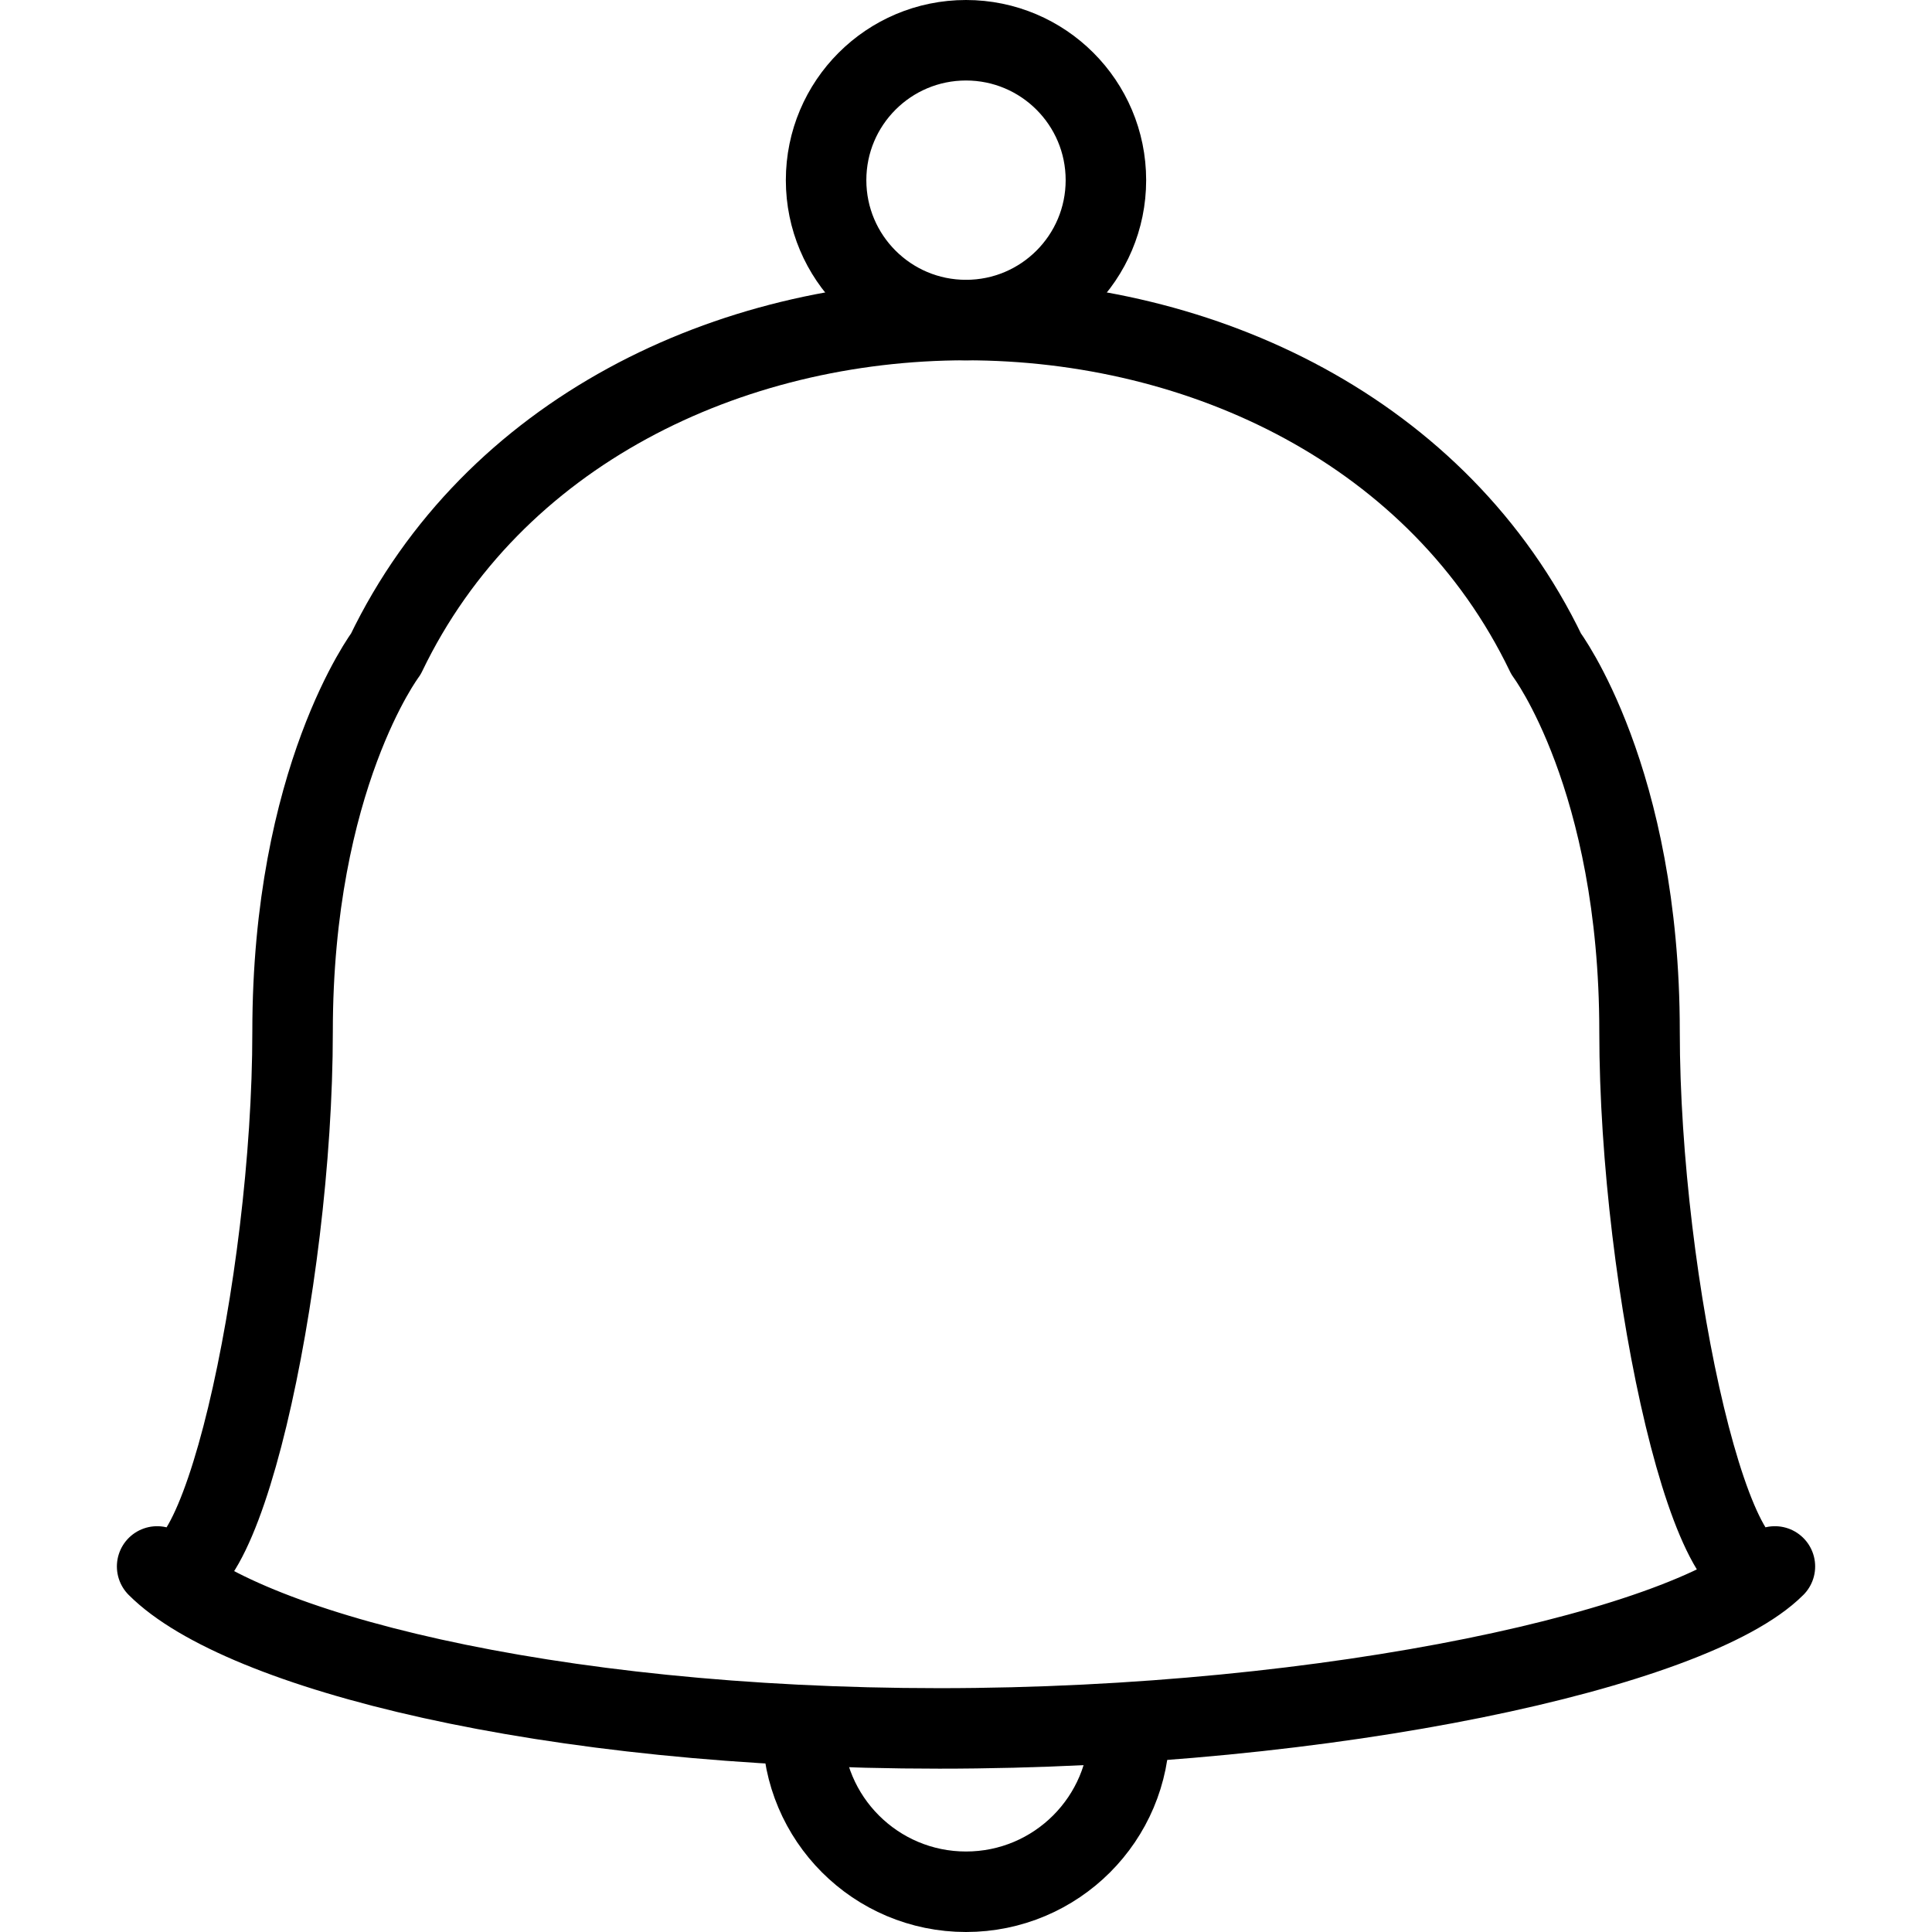 <?xml version="1.0" encoding="utf-8"?>
<!-- Generator: Adobe Illustrator 16.0.0, SVG Export Plug-In . SVG Version: 6.00 Build 0)  -->
<!DOCTYPE svg PUBLIC "-//W3C//DTD SVG 1.1//EN" "http://www.w3.org/Graphics/SVG/1.1/DTD/svg11.dtd">
<svg version="1.1" id="Layer_1" xmlns="http://www.w3.org/2000/svg" xmlns:xlink="http://www.w3.org/1999/xlink" x="0px" y="0px"
	 width="48px" height="48px" viewBox="0 0 48 48" enable-background="new 0 0 48 48" xml:space="preserve">
<g>
	<path fill="none" stroke="#000000" stroke-width="2" stroke-linejoin="round" stroke-miterlimit="10" d="M23.337,42.942
		c9.771,0,18.732-1.995,20.76-4.024c-1.488,1.49-3.363-6.995-3.363-13.288c0-6.3-2.319-9.382-2.319-9.382
		c-5.319-11.062-23.508-11.062-28.829,0c0,0-2.317,3.082-2.317,9.382c0,6.293-1.876,14.778-3.365,13.288
		C5.975,40.99,13.566,42.942,23.337,42.942z"/>
	
		<circle fill="none" stroke="#000000" stroke-width="2" stroke-linejoin="round" stroke-miterlimit="10" cx="24" cy="4.476" r="3.476"/>
	<path fill="none" stroke="#000000" stroke-width="2" stroke-linejoin="round" stroke-miterlimit="10" d="M28.06,42.942
		C28.06,45.185,26.242,47,24,47c-2.241,0-4.059-1.815-4.059-4.058"/>
</g>
</svg>
